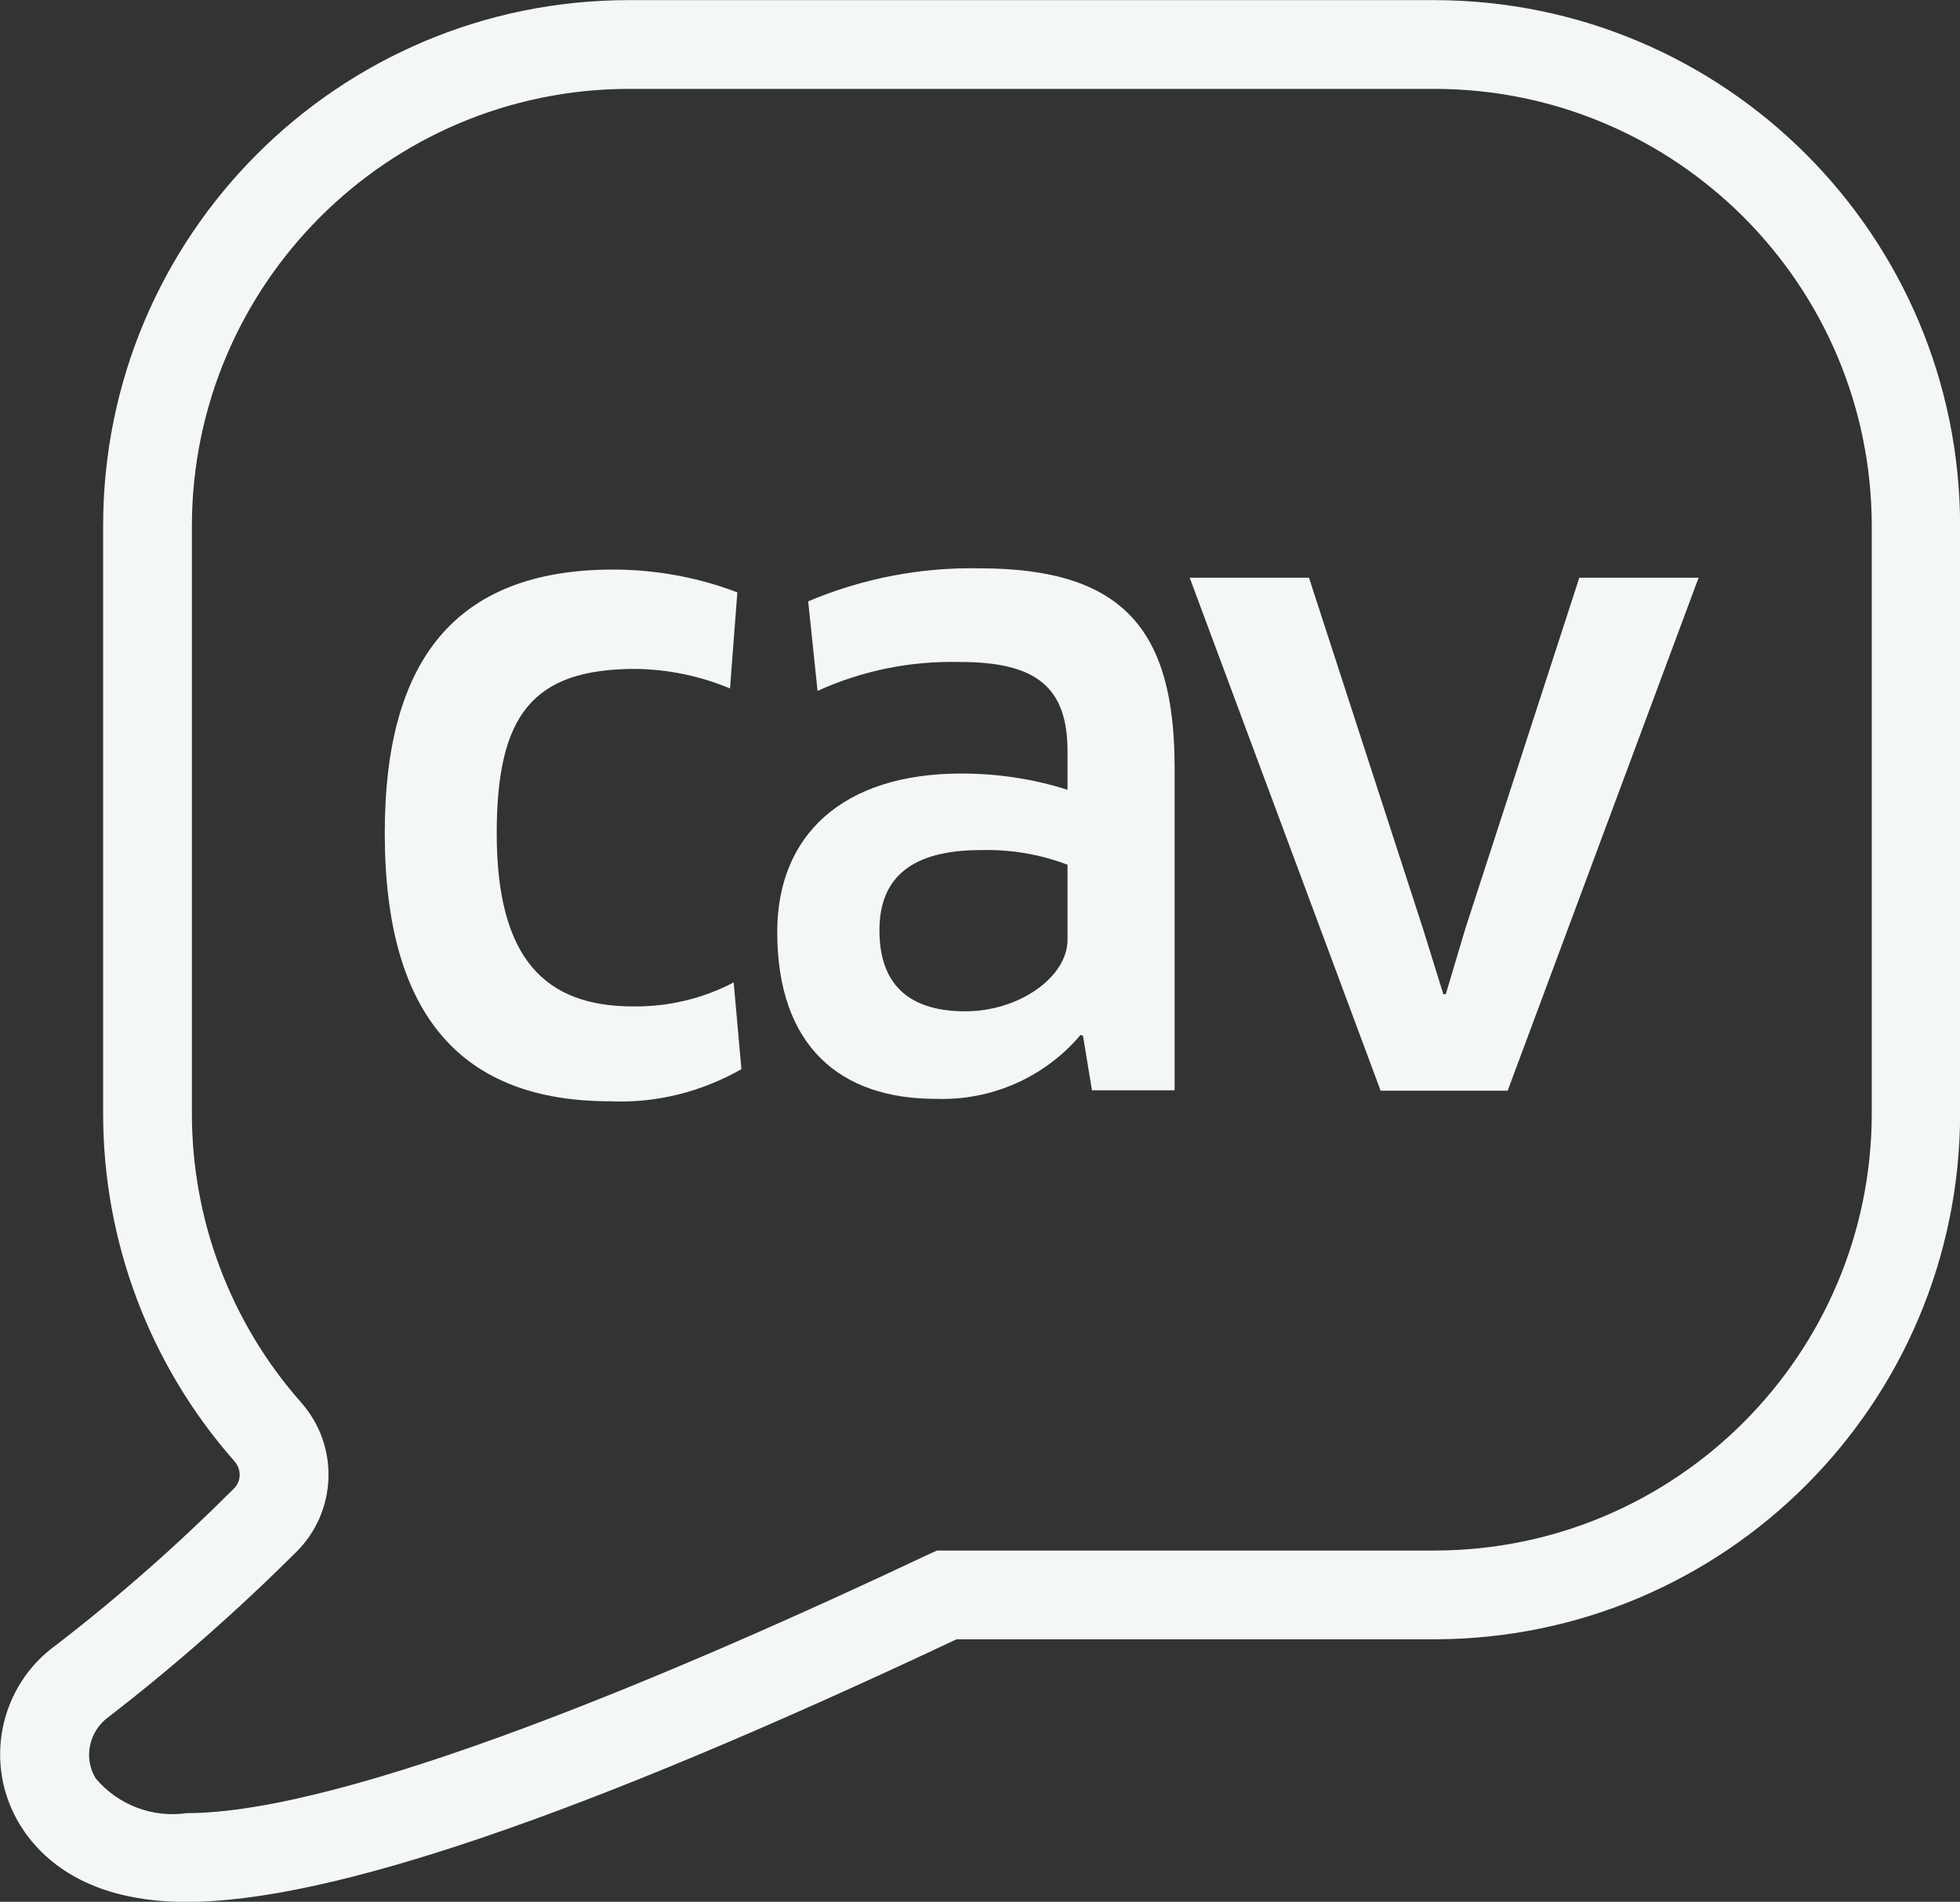 <?xml version="1.0" encoding="utf-8"?>
<!-- Generator: Adobe Illustrator 24.1.1, SVG Export Plug-In . SVG Version: 6.00 Build 0)  -->
<svg version="1.0" id="Capa_1" xmlns="http://www.w3.org/2000/svg" xmlns:xlink="http://www.w3.org/1999/xlink" x="0px" y="0px"
	 viewBox="0 0 48.14 46.71" style="enable-background:new 0 0 48.14 46.71;" xml:space="preserve">
<rect x="0" y="0" width="48.14" height="46.71" fill="#333333" stroke="none"/>
<g id="Grupo_952" transform="translate(-2104.937 -583.174)">
	<g id="Grupo_950" transform="translate(2359.307 603.133)">
		<path id="Trazado_7265" style="fill:#F4F7F8;" d="M-236.44-3.05c-0.74-0.31-1.53-0.47-2.32-0.48c-2.53,0-3.41,1.13-3.41,4.04
			c0,3.08,1.19,4.25,3.35,4.25c0.86,0.01,1.71-0.19,2.47-0.59l0.19,2.13c-0.98,0.56-2.1,0.84-3.22,0.79c-3.64,0-5.54-2.09-5.54-6.59
			c0-4.2,1.7-6.47,5.61-6.47c1.04,0,2.08,0.19,3.05,0.56L-236.44-3.05z"/>
		<path id="Trazado_7266" style="fill:#F4F7F8;" d="M-227.77,5.48l-0.06-0.02c-0.88,1.04-2.19,1.62-3.56,1.57
			c-2.34,0-3.89-1.29-3.89-4.1c0-2.36,1.59-3.89,4.52-3.89c0.89,0,1.77,0.13,2.61,0.4V-1.5c0-1.57-0.75-2.2-2.64-2.2
			c-1.21-0.03-2.4,0.21-3.5,0.71l-0.23-2.2c1.33-0.56,2.76-0.84,4.21-0.81c3.52,0,4.79,1.5,4.79,4.89v7.93h-2.03L-227.77,5.48z
			 M-228.15,1.28c-0.68-0.26-1.41-0.38-2.13-0.36c-1.72,0-2.49,0.69-2.49,1.97c0,1.47,0.88,1.99,2.11,1.99
			c1.32,0,2.51-0.84,2.51-1.76V1.28z"/>
		<path id="Trazado_7267" style="fill:#F4F7F8;" d="M-212.65-5.77l-4.69,12.6h-3.12l-4.69-12.6h2.93l2.8,8.62l0.5,1.61h0.06
			l0.48-1.61l2.8-8.62H-212.65z"/>
	</g>
	<g id="Grupo_951" transform="translate(2349.88 589.177)">
		<path id="Trazado_7268" style="fill:#F4F7F8;" d="M-240.36,40.71c-2.42,0-3.56-1.03-4.09-1.89c-0.91-1.48-0.52-3.42,0.9-4.43
			c1.53-1.18,2.98-2.46,4.35-3.83c0.19-0.19,0.19-0.48,0.01-0.68c-2.08-2.36-3.22-5.39-3.22-8.53V6.91
			C-242.41-0.22-236.63-6-229.5-6h19.79c7.13,0.01,12.9,5.78,12.91,12.91v14.44c-0.01,7.13-5.78,12.9-12.91,12.91h-11.74
			C-230.66,38.6-236.85,40.71-240.36,40.71z M-229.5-3.82c-5.92,0.01-10.72,4.81-10.73,10.73v14.44c0,2.61,0.95,5.13,2.68,7.09
			c0.95,1.07,0.89,2.69-0.13,3.69c-1.45,1.44-2.98,2.79-4.6,4.04c-0.48,0.35-0.62,1.01-0.31,1.51c0.55,0.65,1.39,0.97,2.23,0.85
			c3.94,0,12.07-3.45,18.21-6.35l0.22-0.1h12.23c5.92-0.01,10.72-4.81,10.73-10.73V6.91c-0.01-5.92-4.81-10.72-10.73-10.73
			L-229.5-3.82z"/>
	</g>
</g>
</svg>
